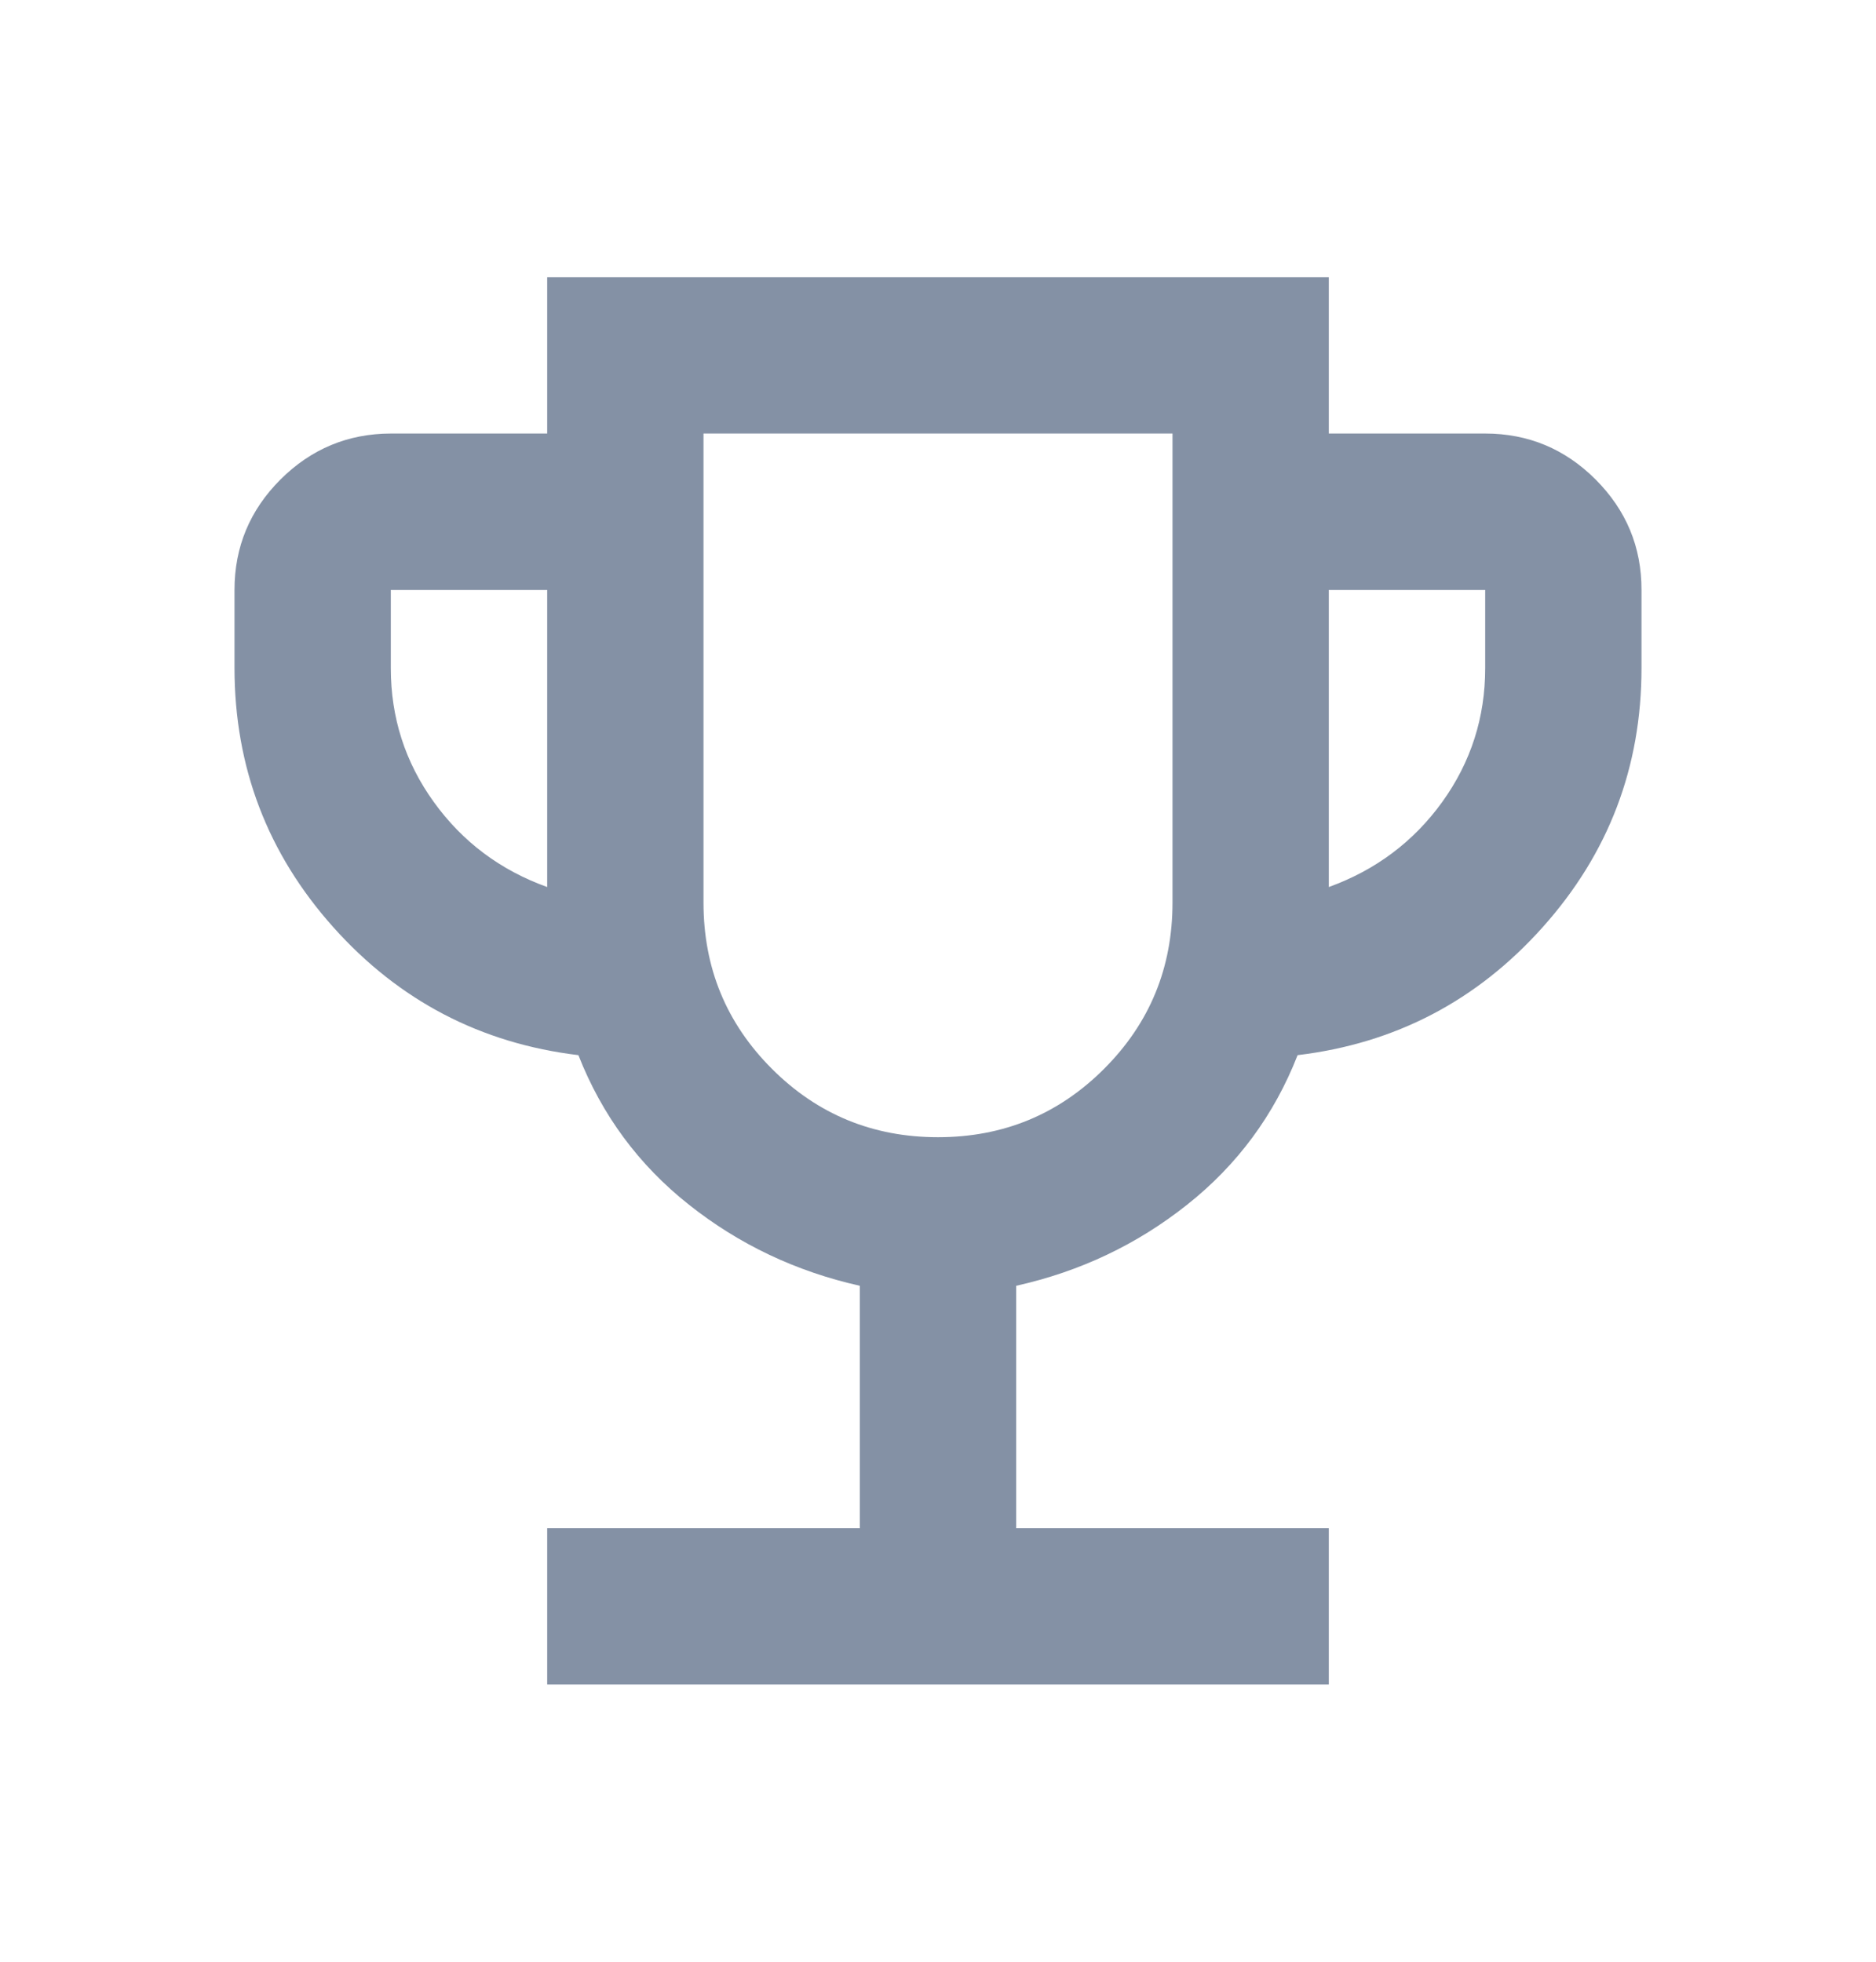 <svg width="22" height="23" viewBox="0 0 22 23" fill="none" xmlns="http://www.w3.org/2000/svg">
<path d="M6.417 19.75V17.917H10.083V15.075C9.335 14.907 8.666 14.59 8.079 14.124C7.491 13.659 7.059 13.074 6.783 12.371C5.638 12.233 4.679 11.733 3.908 10.87C3.137 10.007 2.751 8.995 2.75 7.833V6.917C2.75 6.412 2.93 5.981 3.289 5.622C3.648 5.264 4.08 5.084 4.583 5.083H6.417V3.25H15.583V5.083H17.417C17.921 5.083 18.353 5.263 18.712 5.622C19.071 5.982 19.251 6.413 19.25 6.917V7.833C19.25 8.994 18.864 10.007 18.092 10.87C17.32 11.734 16.362 12.234 15.217 12.371C14.942 13.074 14.51 13.658 13.922 14.124C13.334 14.591 12.666 14.908 11.917 15.075V17.917H15.583V19.75H6.417ZM6.417 10.4V6.917H4.583V7.833C4.583 8.414 4.751 8.937 5.088 9.404C5.424 9.87 5.867 10.202 6.417 10.4ZM11 13.333C11.764 13.333 12.413 13.066 12.948 12.531C13.483 11.996 13.75 11.347 13.75 10.583V5.083H8.25V10.583C8.25 11.347 8.517 11.996 9.052 12.531C9.587 13.066 10.236 13.333 11 13.333ZM15.583 10.4C16.133 10.201 16.576 9.869 16.913 9.403C17.249 8.936 17.417 8.413 17.417 7.833V6.917H15.583V10.4Z" fill="#8491A5"/>
</svg>
